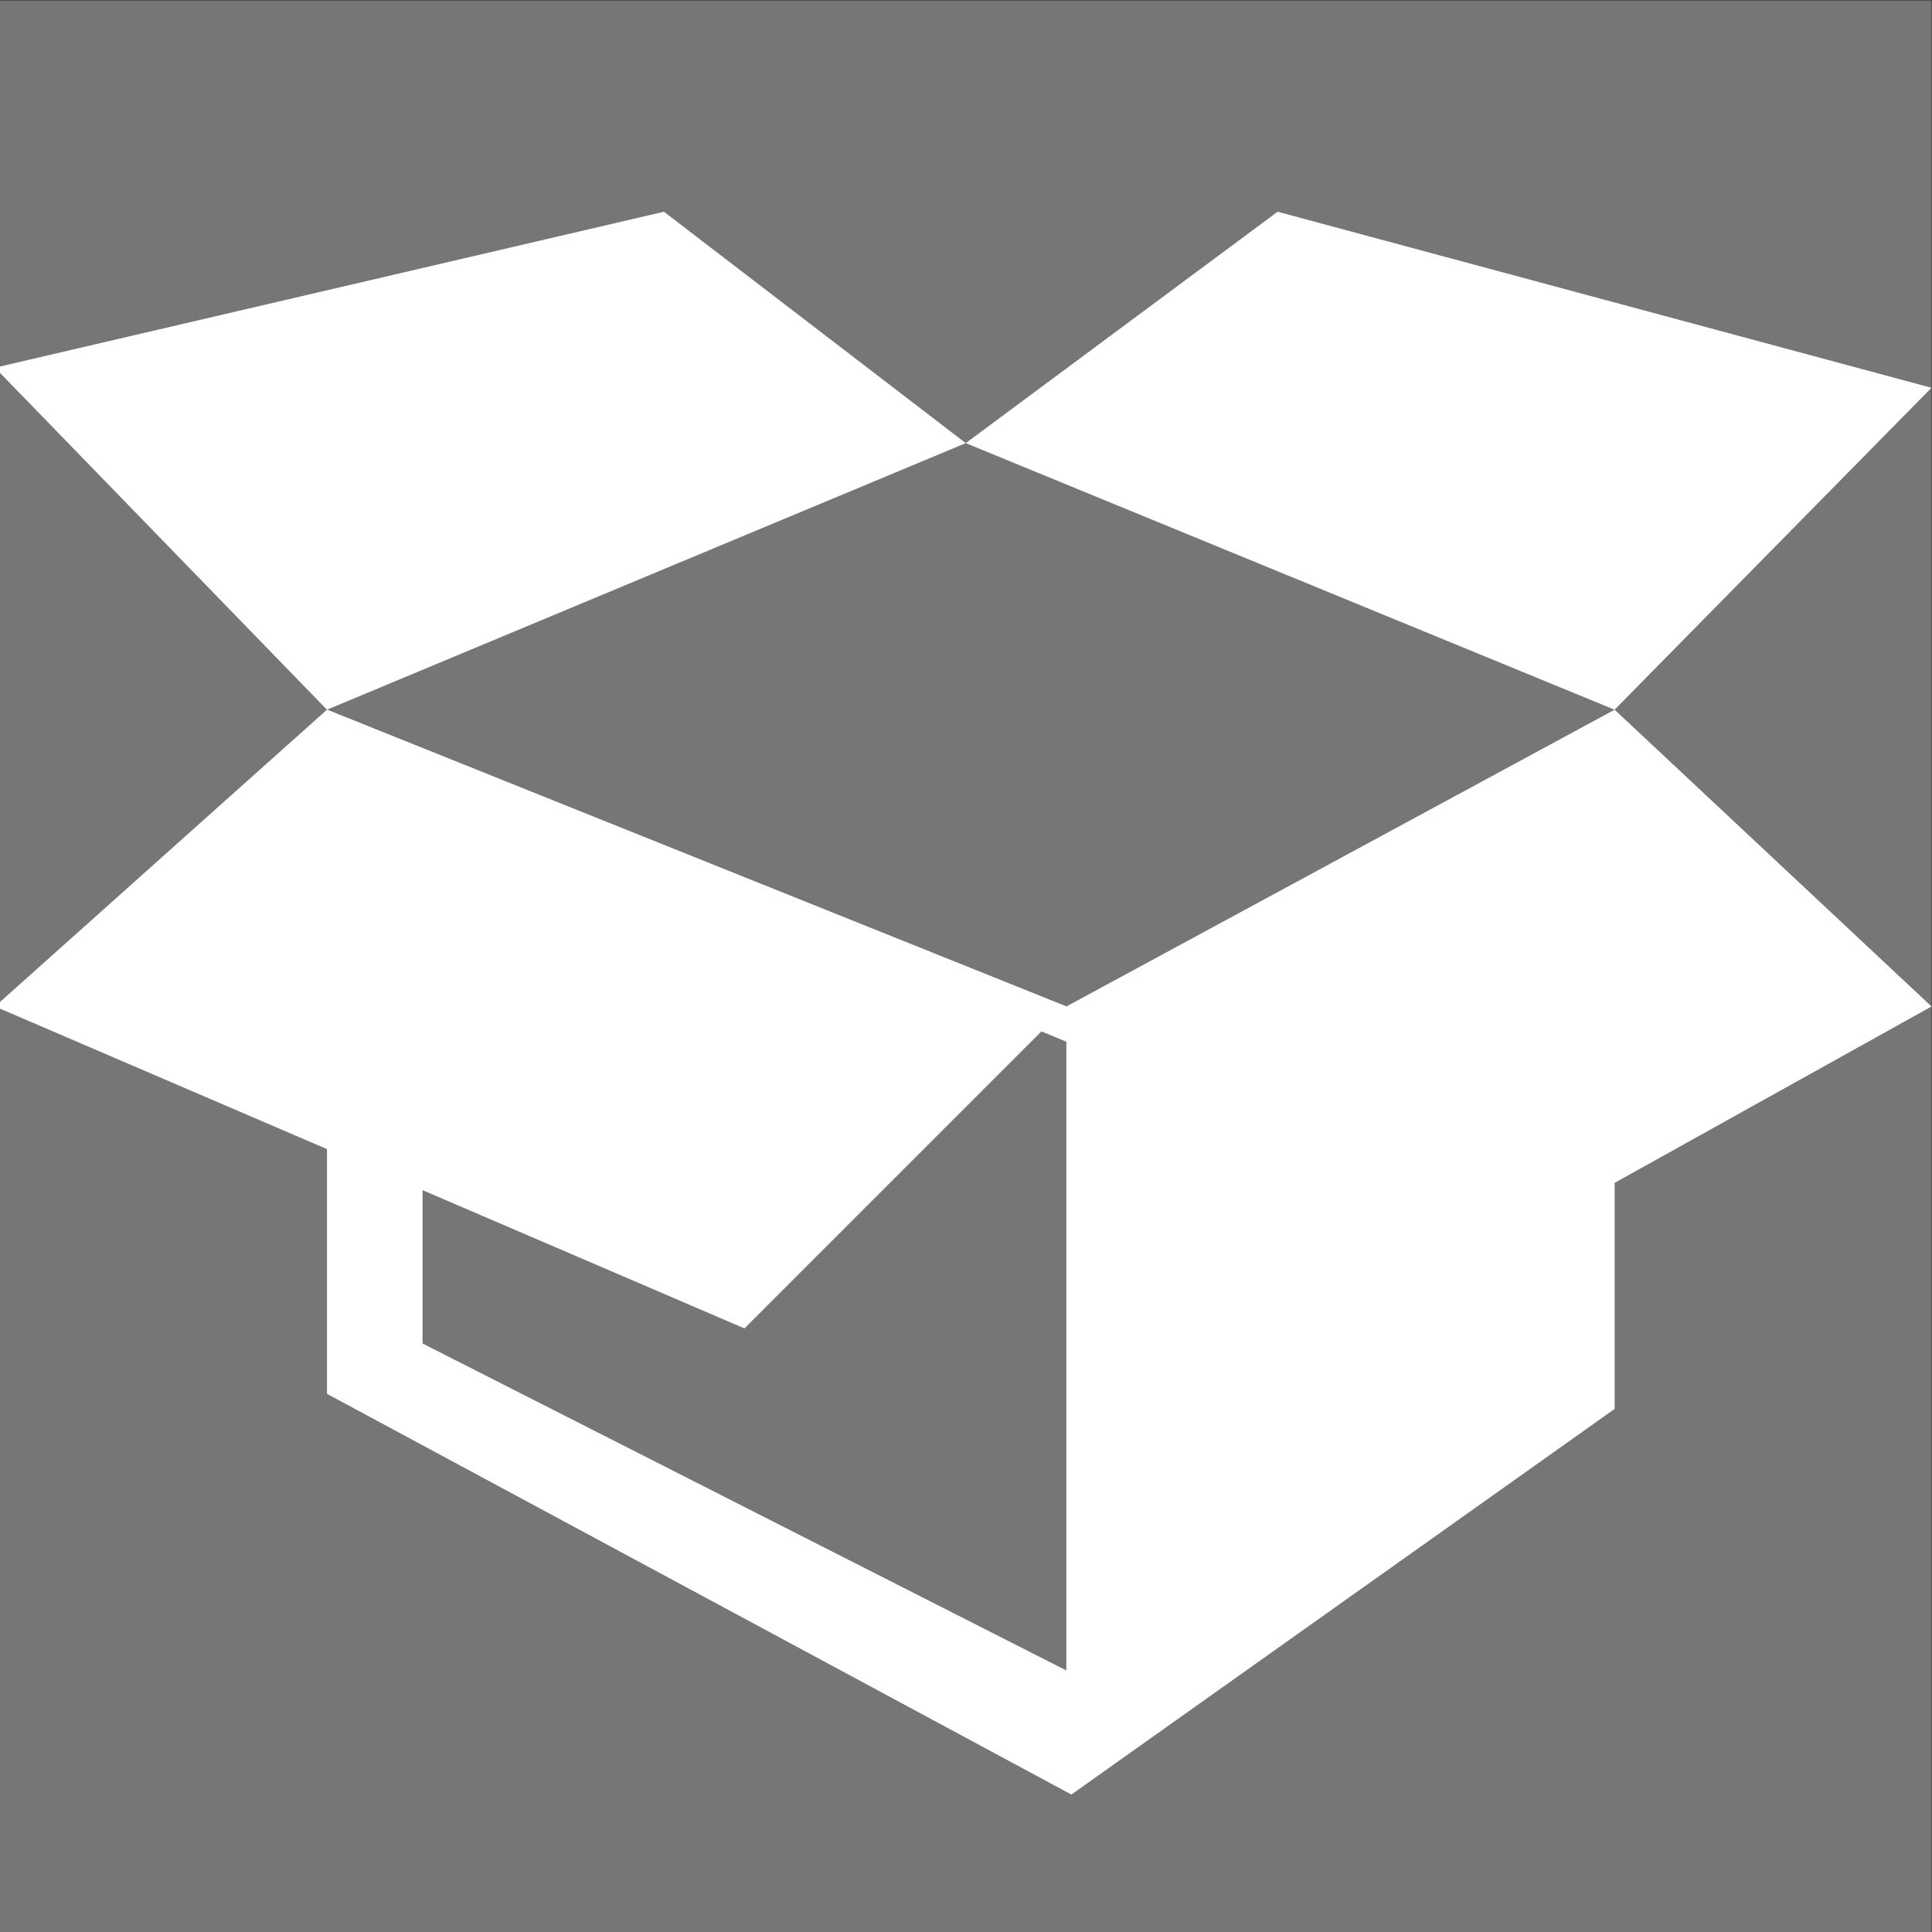 <?xml version="1.0" encoding="UTF-8" standalone="no"?>
<!-- Created with Inkscape (http://www.inkscape.org/) -->

<svg
   xmlns:dc="http://purl.org/dc/elements/1.1/"
   xmlns:cc="http://creativecommons.org/ns#"
   xmlns:rdf="http://www.w3.org/1999/02/22-rdf-syntax-ns#"
   xmlns:svg="http://www.w3.org/2000/svg"
   xmlns="http://www.w3.org/2000/svg"
   xmlns:sodipodi="http://sodipodi.sourceforge.net/DTD/sodipodi-0.dtd"
   xmlns:inkscape="http://www.inkscape.org/namespaces/inkscape"
   version="1.1"
   id="svg2"
   xml:space="preserve"
   width="64"
   height="64"
   viewBox="0 0 64 64"
   sodipodi:docname="materia_prima.svg"
   inkscape:version="0.92.4 (5da689c313, 2019-01-14)"><rect x="0" y="0" width="64" height="64" fill="#333333" stroke="none"/><defs
     id="defs6" /><sodipodi:namedview
     pagecolor="#ffffff"
     bordercolor="#666666"
     borderopacity="1"
     objecttolerance="10"
     gridtolerance="10"
     guidetolerance="10"
     inkscape:pageopacity="0"
     inkscape:pageshadow="2"
     inkscape:window-width="640"
     inkscape:window-height="480"
     id="namedview4"
     showgrid="false"
     inkscape:zoom="3.6875"
     inkscape:cx="32"
     inkscape:cy="32"
     inkscape:window-x="1185"
     inkscape:window-y="370"
     inkscape:window-maximized="0"
     inkscape:current-layer="g10" /><g
     id="g10"
     inkscape:groupmode="layer"
     inkscape:label="materia_prima"
     transform="matrix(1.333,0,0,-1.333,0,64)"><path
       d="M 0,0 H 48 V 48 H 0 Z"
       style="fill:#767676;fill-opacity:1;fill-rule:nonzero;stroke:none"
       id="path12"
       inkscape:connector-curvature="0" /><g
       id="g14"
       transform="translate(26.5,23)"><path
         d="M 0,0 -18.374,7.375 V -9.626 l 18.499,-9.958 13.5,9.583 v 5.618 L 21.5,0 13.625,7.375 Z M -15.999,-8.375 V 5.749 L 0,-0.876 v -15.625 z"
         style="fill:#ffffff;fill-opacity:1;fill-rule:nonzero;stroke:none"
         id="path16"
         inkscape:connector-curvature="0" /></g><g
       id="g18"
       transform="translate(0,38.904)"><path
         d="M 0,0 V -0.158 L 8.125,-8.529 24,-1.904 16.5,3.846 Z"
         style="fill:#ffffff;fill-opacity:1;fill-rule:nonzero;stroke:none"
         id="path20"
         inkscape:connector-curvature="0" /></g><g
       id="g22"
       transform="translate(24,37)"><path
         d="m 0,0 16.124,-6.625 7.875,8 L 7.75,5.75 Z"
         style="fill:#ffffff;fill-opacity:1;fill-rule:nonzero;stroke:none"
         id="path24"
         inkscape:connector-curvature="0" /></g><g
       id="g26"
       transform="translate(0,23.112)"><path
         d="m 0,0 v -0.166 l 18.5,-7.946 8,8 -18.375,7.375 z"
         style="fill:#ffffff;fill-opacity:1;fill-rule:nonzero;stroke:none"
         id="path28"
         inkscape:connector-curvature="0" /></g></g></svg>